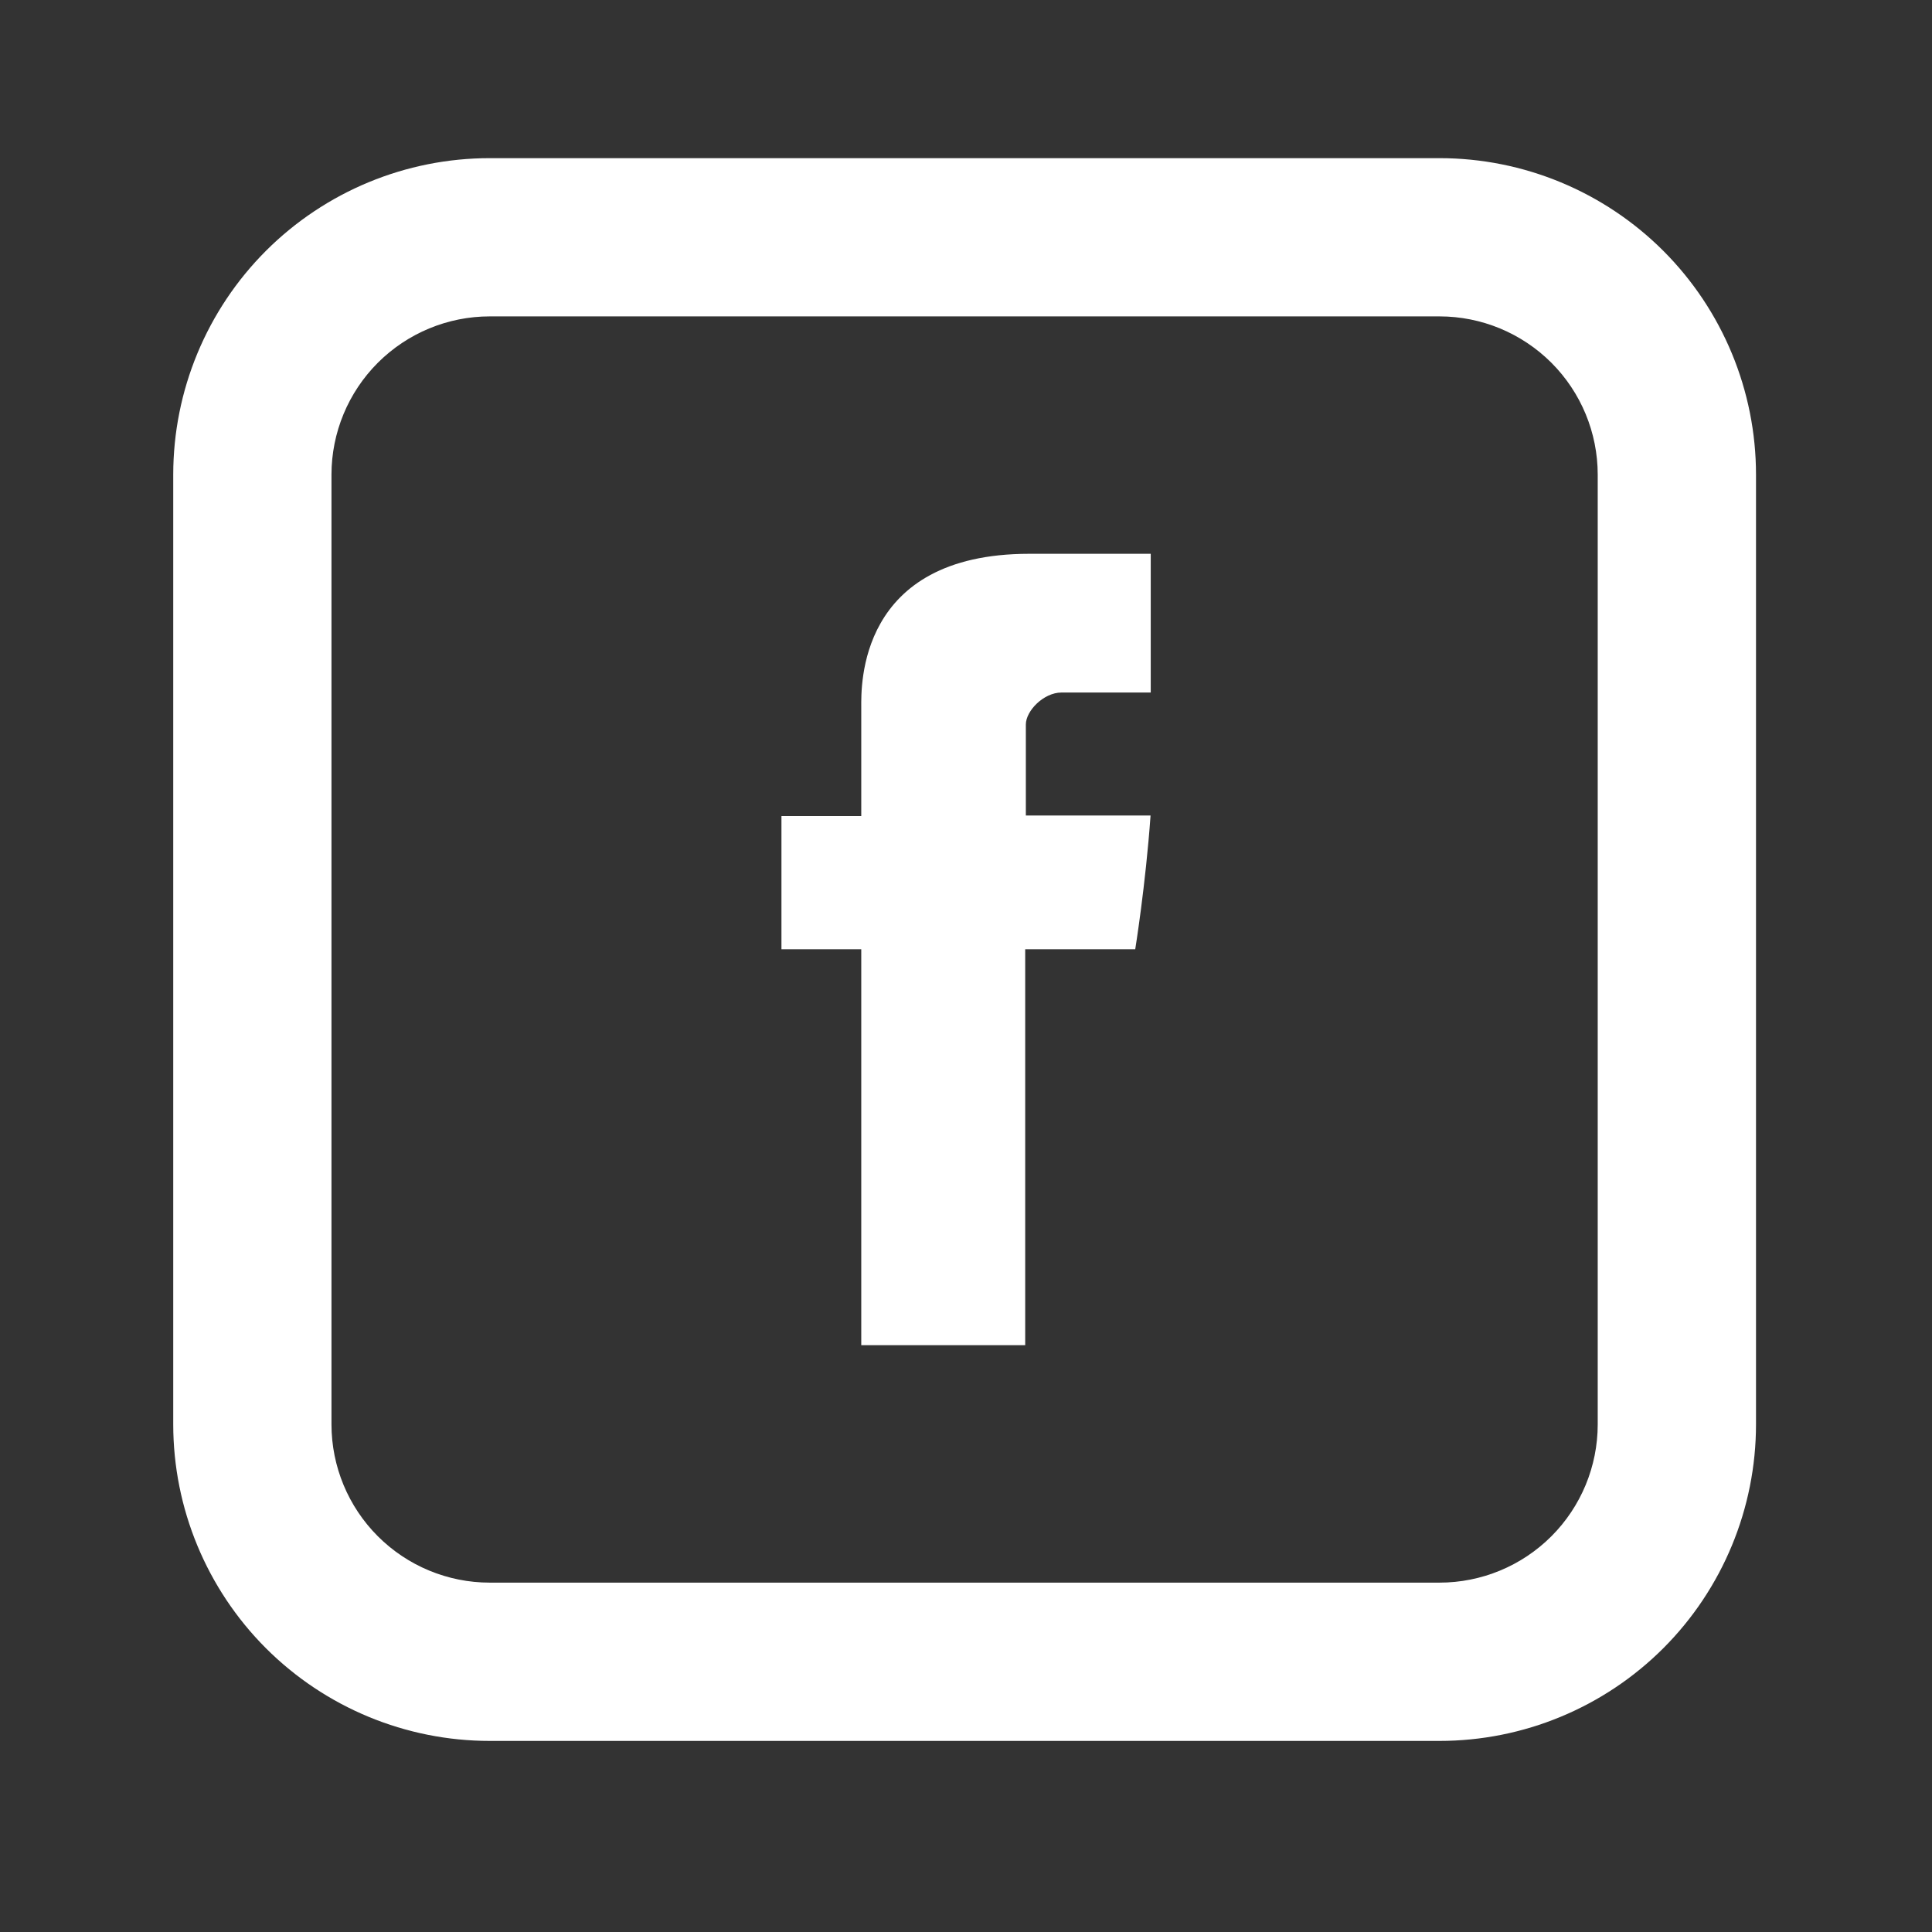 <svg width="42" height="42" viewBox="0 0 42 42" fill="none" xmlns="http://www.w3.org/2000/svg">
<rect x="0" y="0" width="42" height="42" fill="#333333" stroke="none"/>
<path d="M18.723 15.371V17.741H16.988V20.636H18.723V29.243H22.287V20.636H24.679C24.679 20.636 24.904 19.248 25.012 17.729H22.301V15.75C22.301 15.452 22.69 15.055 23.075 15.055H25.016V12.039H22.375C18.635 12.039 18.723 14.938 18.723 15.371Z" fill="white"/>
<path d="M10.647 6.878C9.735 6.878 8.86 7.241 8.214 7.886C7.569 8.531 7.206 9.407 7.206 10.319V30.964C7.206 31.877 7.569 32.752 8.214 33.397C8.86 34.043 9.735 34.405 10.647 34.405H31.293C32.205 34.405 33.08 34.043 33.726 33.397C34.371 32.752 34.733 31.877 34.733 30.964V10.319C34.733 9.407 34.371 8.531 33.726 7.886C33.08 7.241 32.205 6.878 31.293 6.878H10.647ZM10.647 3.438H31.293C33.118 3.438 34.868 4.163 36.159 5.453C37.449 6.744 38.174 8.494 38.174 10.319V30.964C38.174 32.789 37.449 34.54 36.159 35.831C34.868 37.121 33.118 37.846 31.293 37.846H10.647C8.822 37.846 7.072 37.121 5.781 35.831C4.491 34.54 3.766 32.789 3.766 30.964V10.319C3.766 8.494 4.491 6.744 5.781 5.453C7.072 4.163 8.822 3.438 10.647 3.438V3.438Z" fill="white"/>
</svg>
